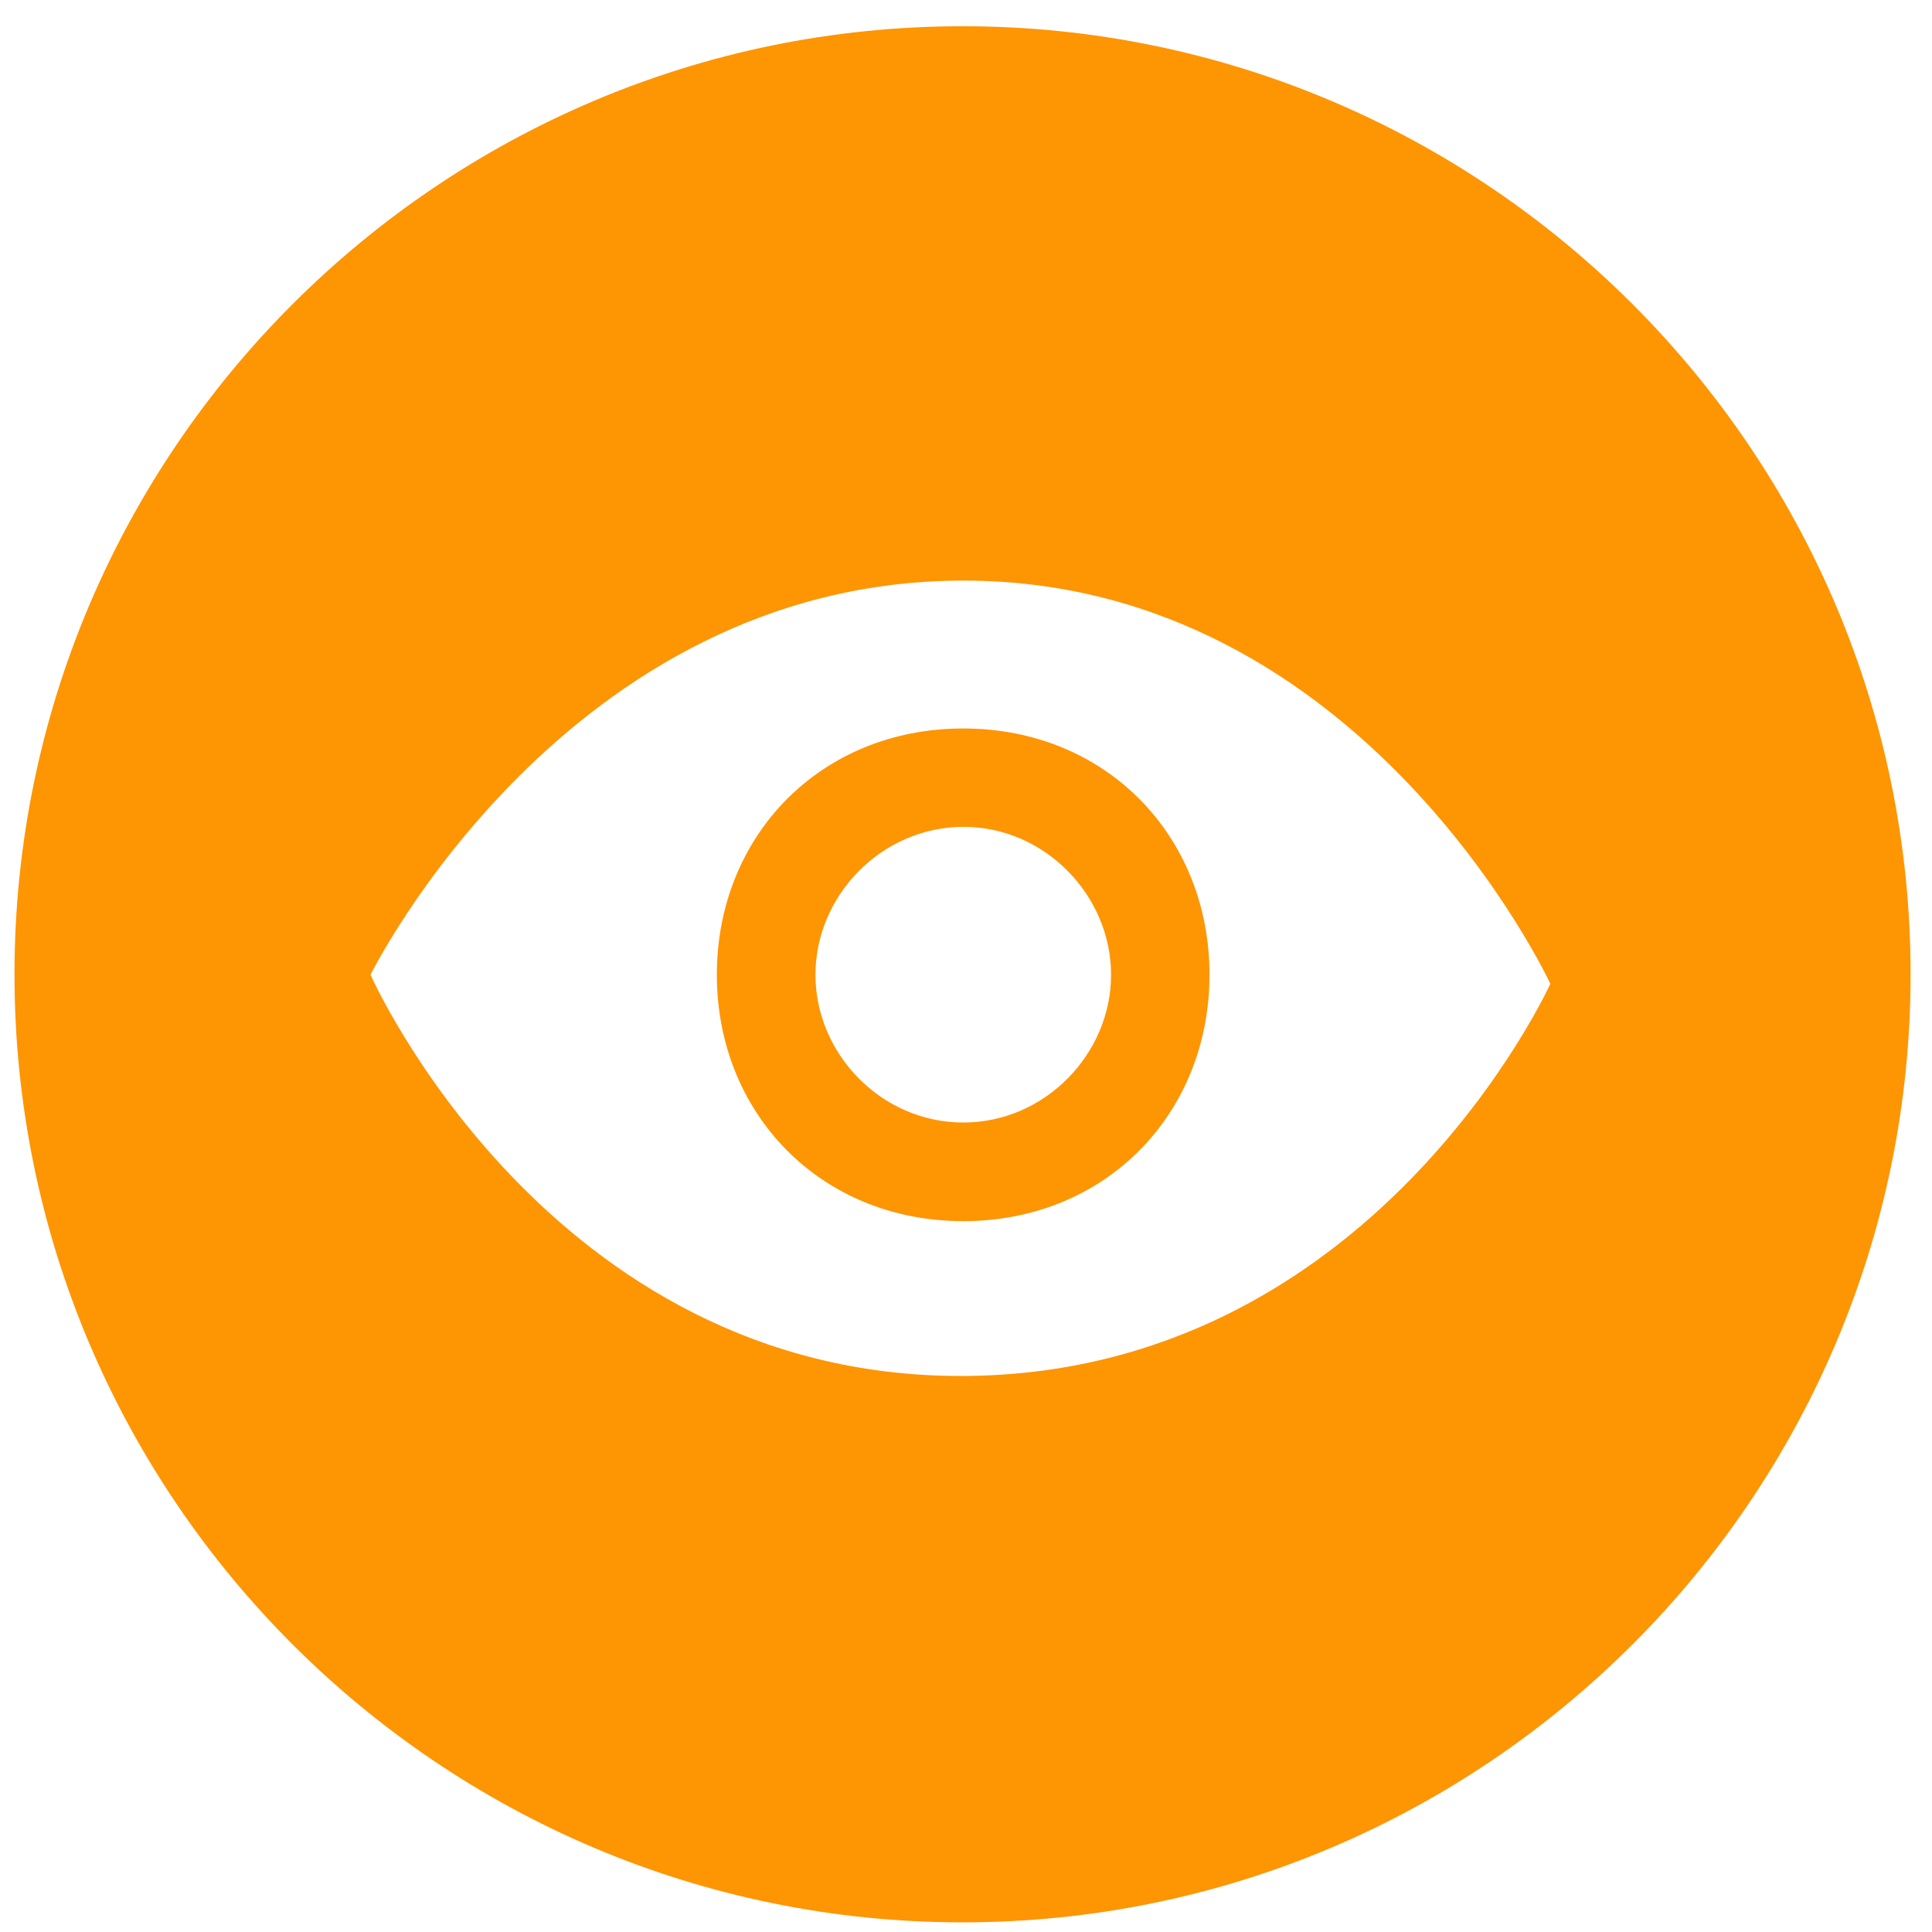 <?xml version="1.0" standalone="no"?><!DOCTYPE svg PUBLIC "-//W3C//DTD SVG 1.1//EN"
  "http://www.w3.org/Graphics/SVG/1.1/DTD/svg11.dtd">
<svg t="1529651497548" class="icon" style="" viewBox="0 0 1024 1024" version="1.1" xmlns="http://www.w3.org/2000/svg"
     p-id="1732"
     width="200" height="200">
  <defs>
    <style type="text/css"></style>
  </defs>
  <path
    d="M510.193 13.906C233.098 13.906 7.68 239.324 7.68 516.393S233.098 1018.88 510.193 1018.88c277.048 0 502.461-225.413 502.461-502.487S787.241 13.906 510.193 13.906zM509.066 729.298c-218.644 0-312.678-212.654-312.678-212.654S299.622 307.415 511.212 307.717c211.645 0.312 310.497 213.709 310.497 213.709S727.603 729.298 509.066 729.298z"
    fill="#fe9503" p-id="1733"></path>
  <path
    d="M510.566 386.109c-75.843 0-130.621 57.042-130.621 130.534 0 73.359 54.779 130.58 130.621 130.58 75.75 0 130.493-57.221 130.493-130.58C641.06 443.151 586.322 386.109 510.566 386.109zM510.566 594.964c-43.366 0-78.362-36.367-78.362-78.321 0-41.958 34.99-78.275 78.362-78.403 43.274-0.056 78.326 36.444 78.326 78.403C588.897 558.602 553.841 594.964 510.566 594.964z"
    fill="#fe9503" p-id="1734"></path>
</svg>
